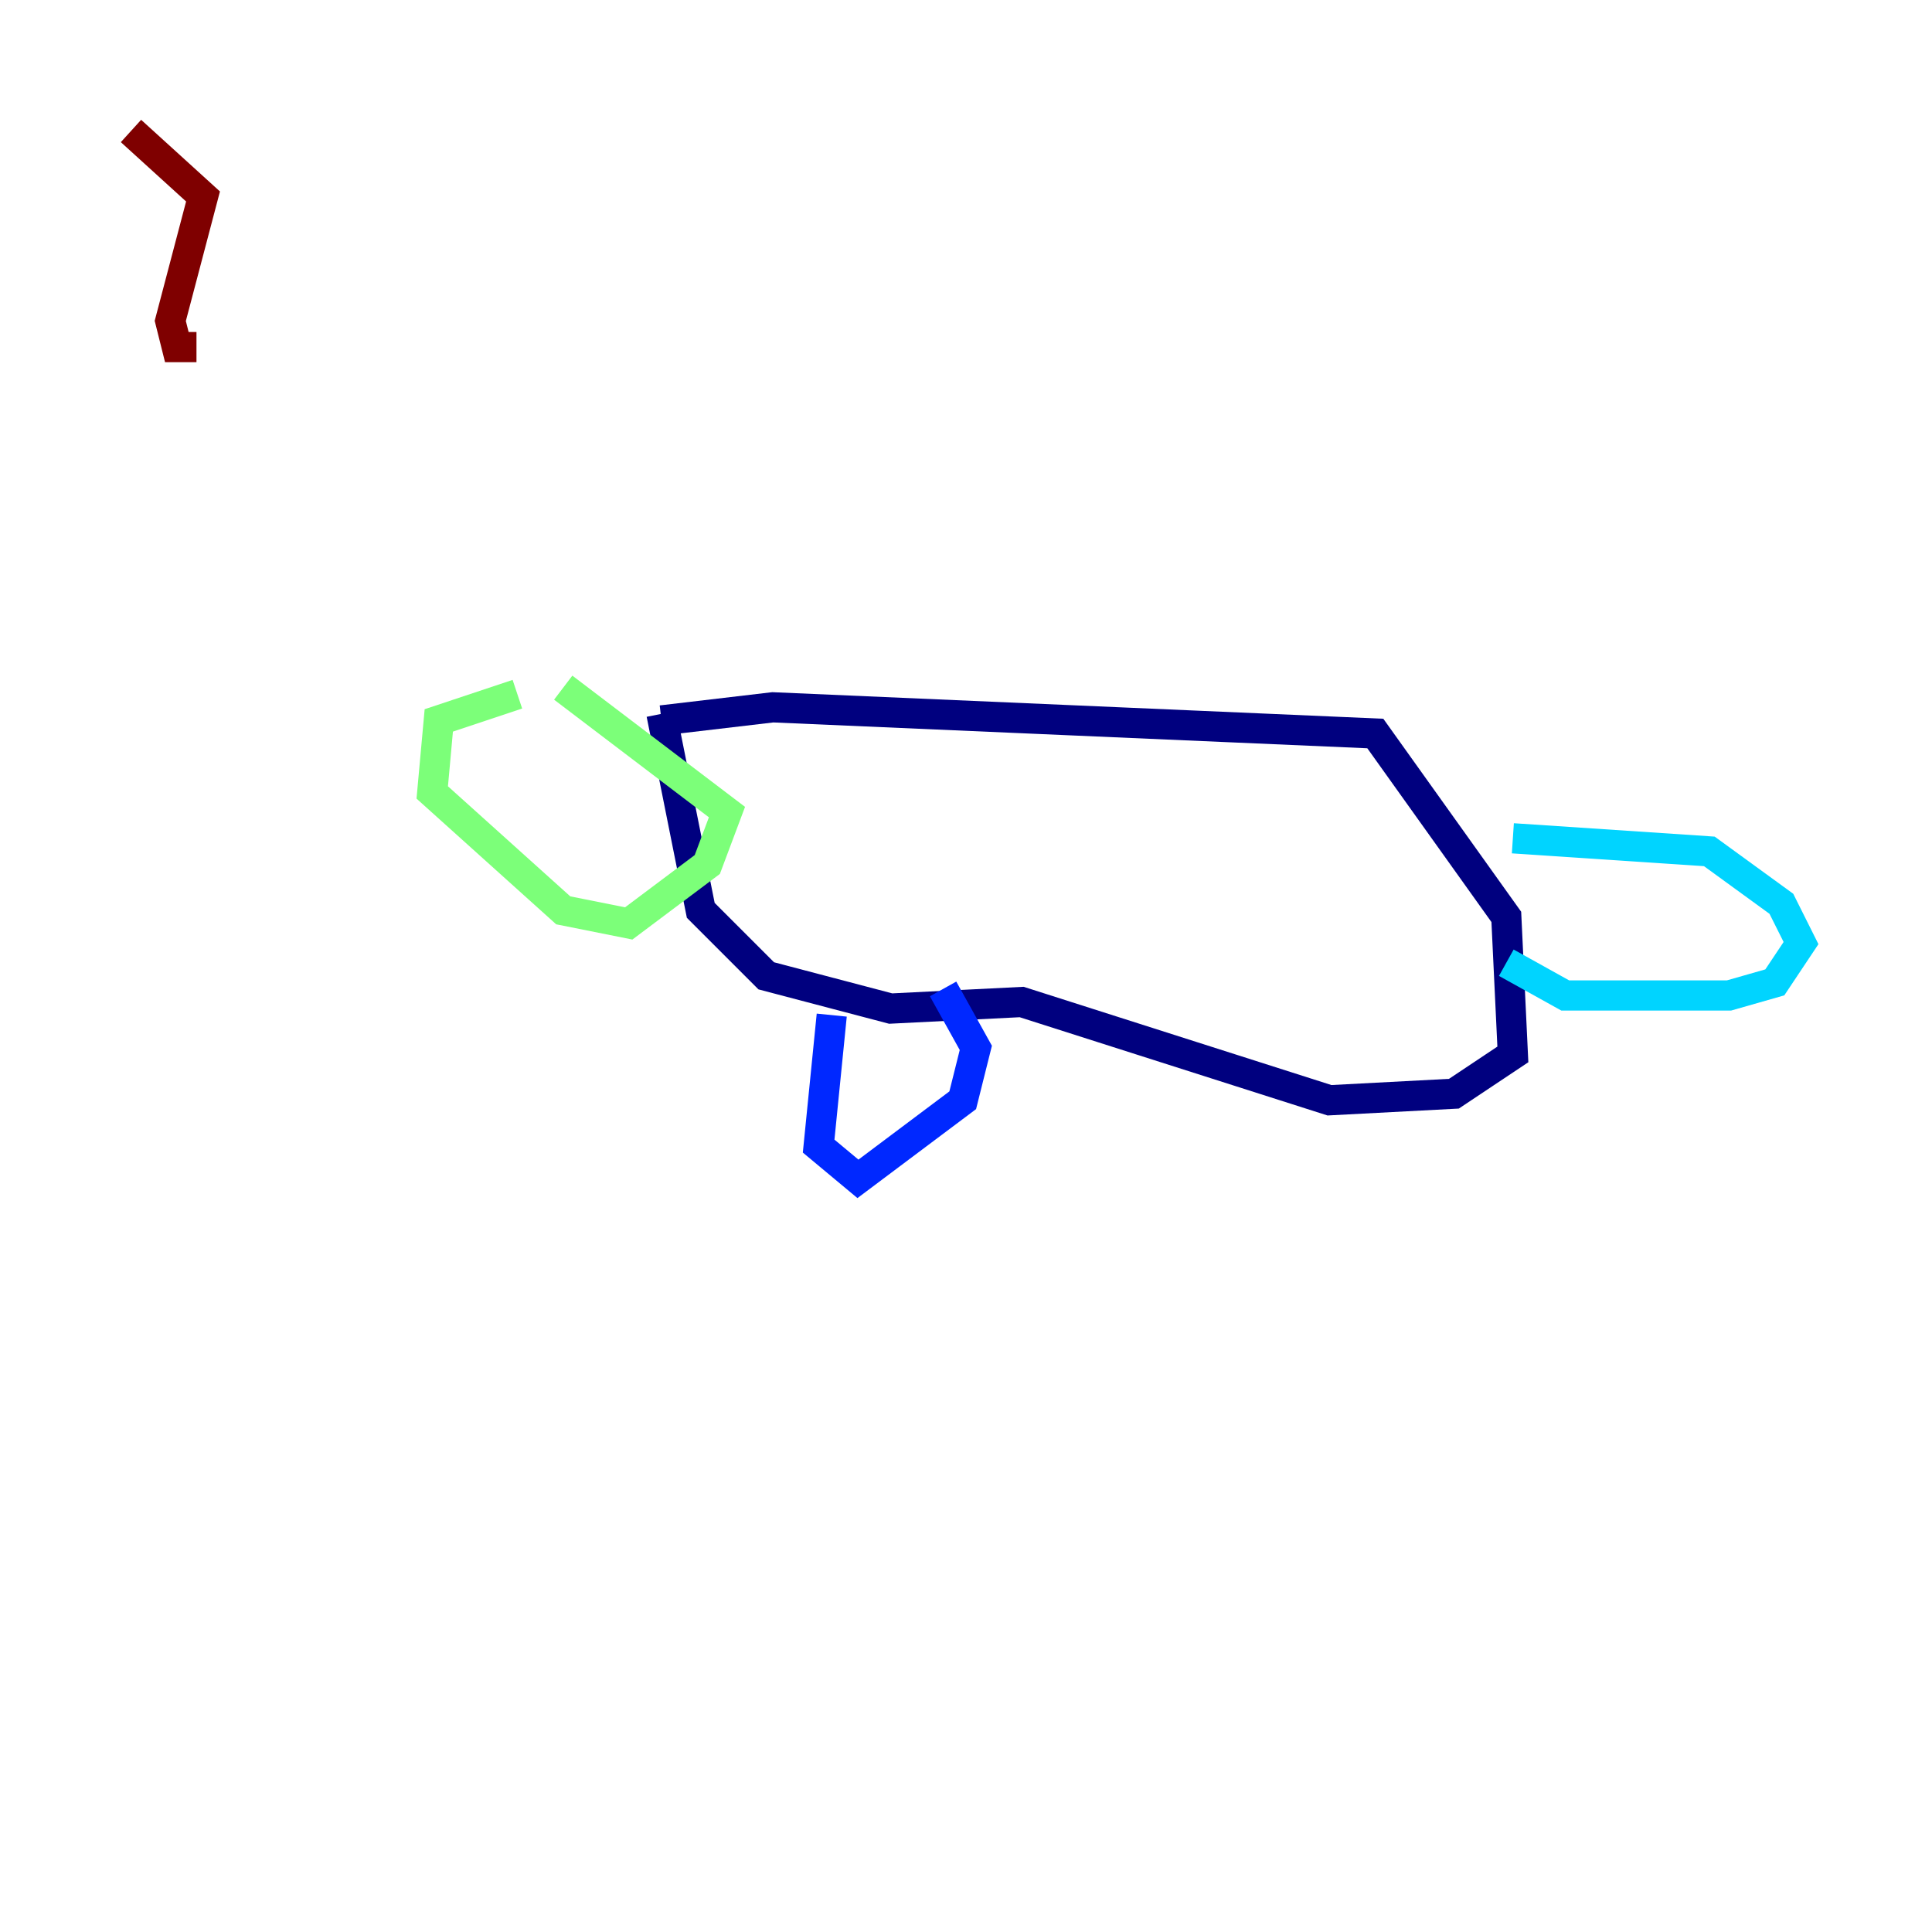 <?xml version="1.0" encoding="utf-8" ?>
<svg baseProfile="tiny" height="128" version="1.2" viewBox="0,0,128,128" width="128" xmlns="http://www.w3.org/2000/svg" xmlns:ev="http://www.w3.org/2001/xml-events" xmlns:xlink="http://www.w3.org/1999/xlink"><defs /><polyline fill="none" points="43.824,47.729 51.2,46.861 91.119,48.597 99.797,60.746 100.231,69.858 96.325,72.461 88.081,72.895 67.688,66.386 59.01,66.82 50.766,64.651 46.427,60.312 43.824,47.295" stroke="#00007f" stroke-width="2" /><polyline fill="none" points="55.105,67.254 54.237,75.932 56.841,78.102 63.783,72.895 64.651,69.424 62.481,65.519" stroke="#0028ff" stroke-width="2" /><polyline fill="none" points="100.231,55.539 113.248,56.407 118.02,59.878 119.322,62.481 117.586,65.085 114.549,65.953 103.702,65.953 99.797,63.783" stroke="#00d4ff" stroke-width="2" /><polyline fill="none" points="37.315,45.559 48.163,53.803 46.861,57.275 41.654,61.18 37.315,60.312 28.637,52.502 29.071,47.729 34.278,45.993" stroke="#7cff79" stroke-width="2" /><polyline fill="none" points="35.146,50.332 35.146,50.332" stroke="#ffe500" stroke-width="2" /><polyline fill="none" points="40.352,51.2 40.352,51.2" stroke="#ff4600" stroke-width="2" /><polyline fill="none" points="13.017,22.997 11.715,22.997 11.281,21.261 13.451,13.017 8.678,8.678" stroke="#7f0000" stroke-width="2" /></svg>